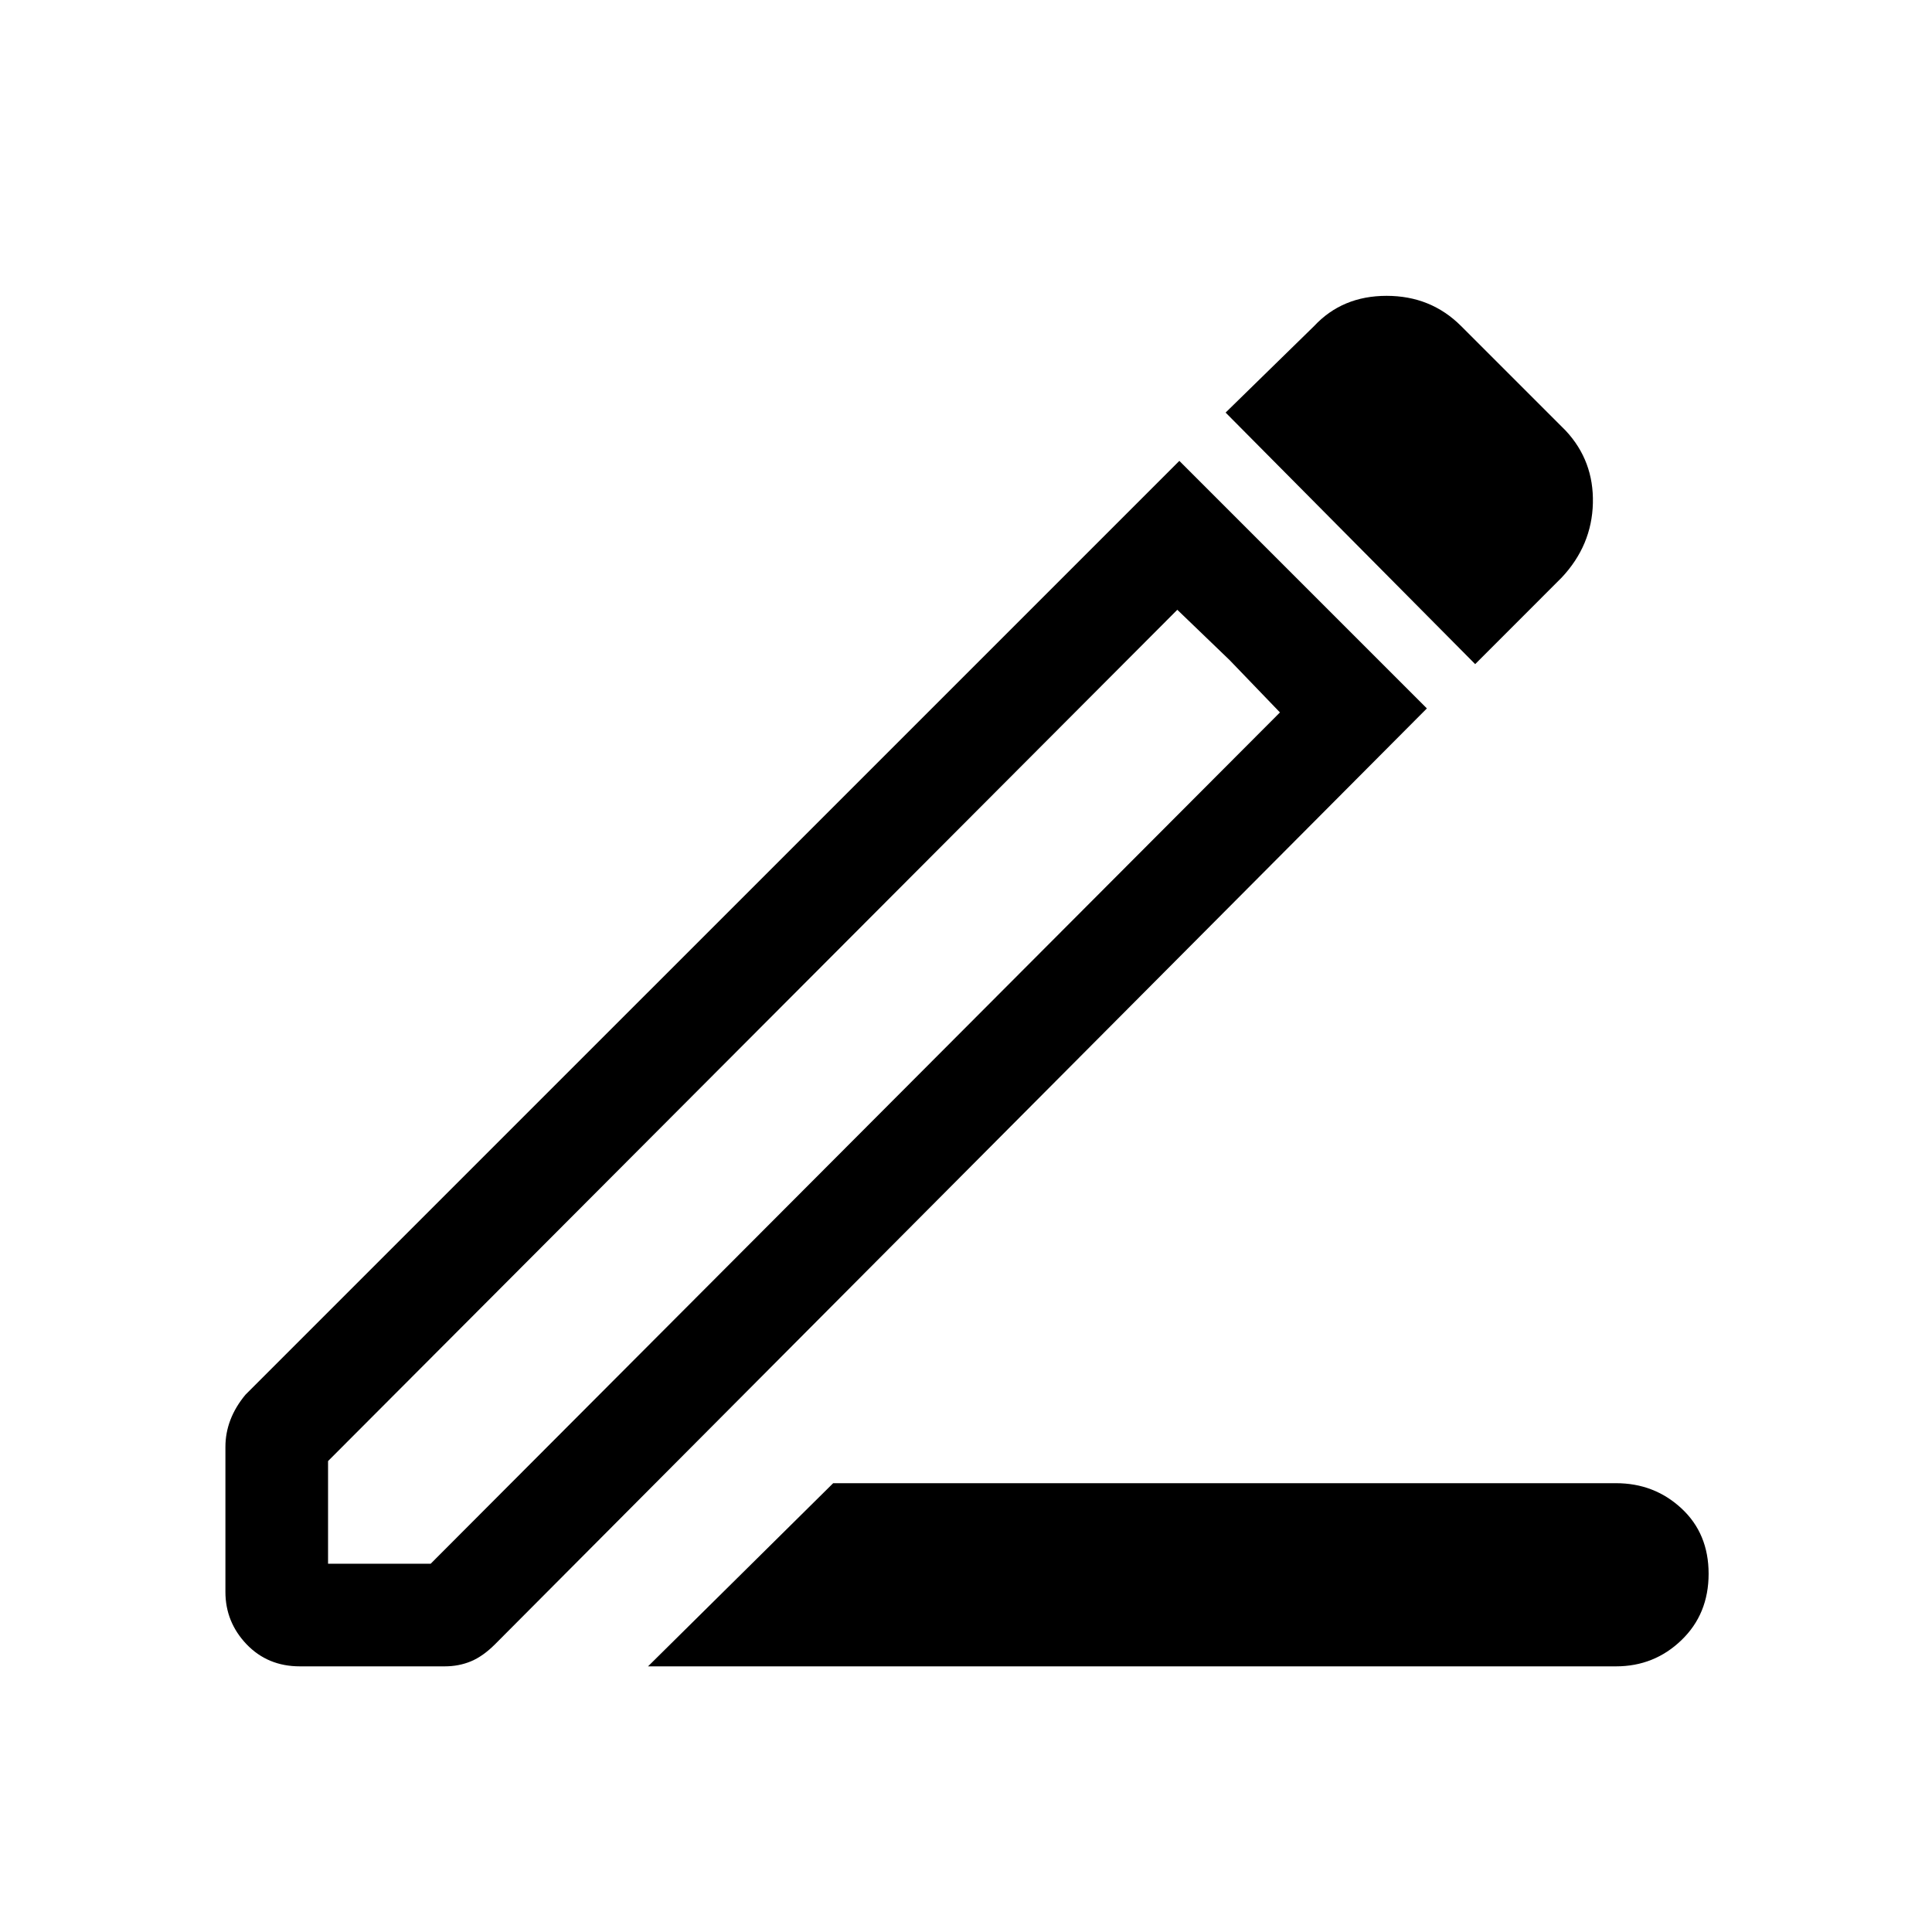 <svg xmlns="http://www.w3.org/2000/svg" height="40" width="40"><path d="M13.417 34.5 17.25 30.708H33.458Q34.25 30.708 34.812 31.229Q35.375 31.75 35.375 32.583Q35.375 33.417 34.812 33.958Q34.25 34.5 33.458 34.5ZM6.792 32.375H8.917L26.5 14.75L24.375 12.625L6.792 30.25ZM30.542 13.75 25.375 8.542 27.208 6.75Q27.792 6.125 28.708 6.125Q29.625 6.125 30.25 6.75L32.417 8.917Q33 9.542 32.979 10.417Q32.958 11.292 32.333 11.958ZM6.208 34.5Q5.542 34.5 5.104 34.042Q4.667 33.583 4.667 32.958V29.958Q4.667 29.667 4.771 29.396Q4.875 29.125 5.083 28.875L24.417 9.542L29.542 14.667L10.25 34.042Q10 34.292 9.75 34.396Q9.5 34.5 9.208 34.5ZM25.458 13.667 24.375 12.625 26.5 14.75Z"/></svg>